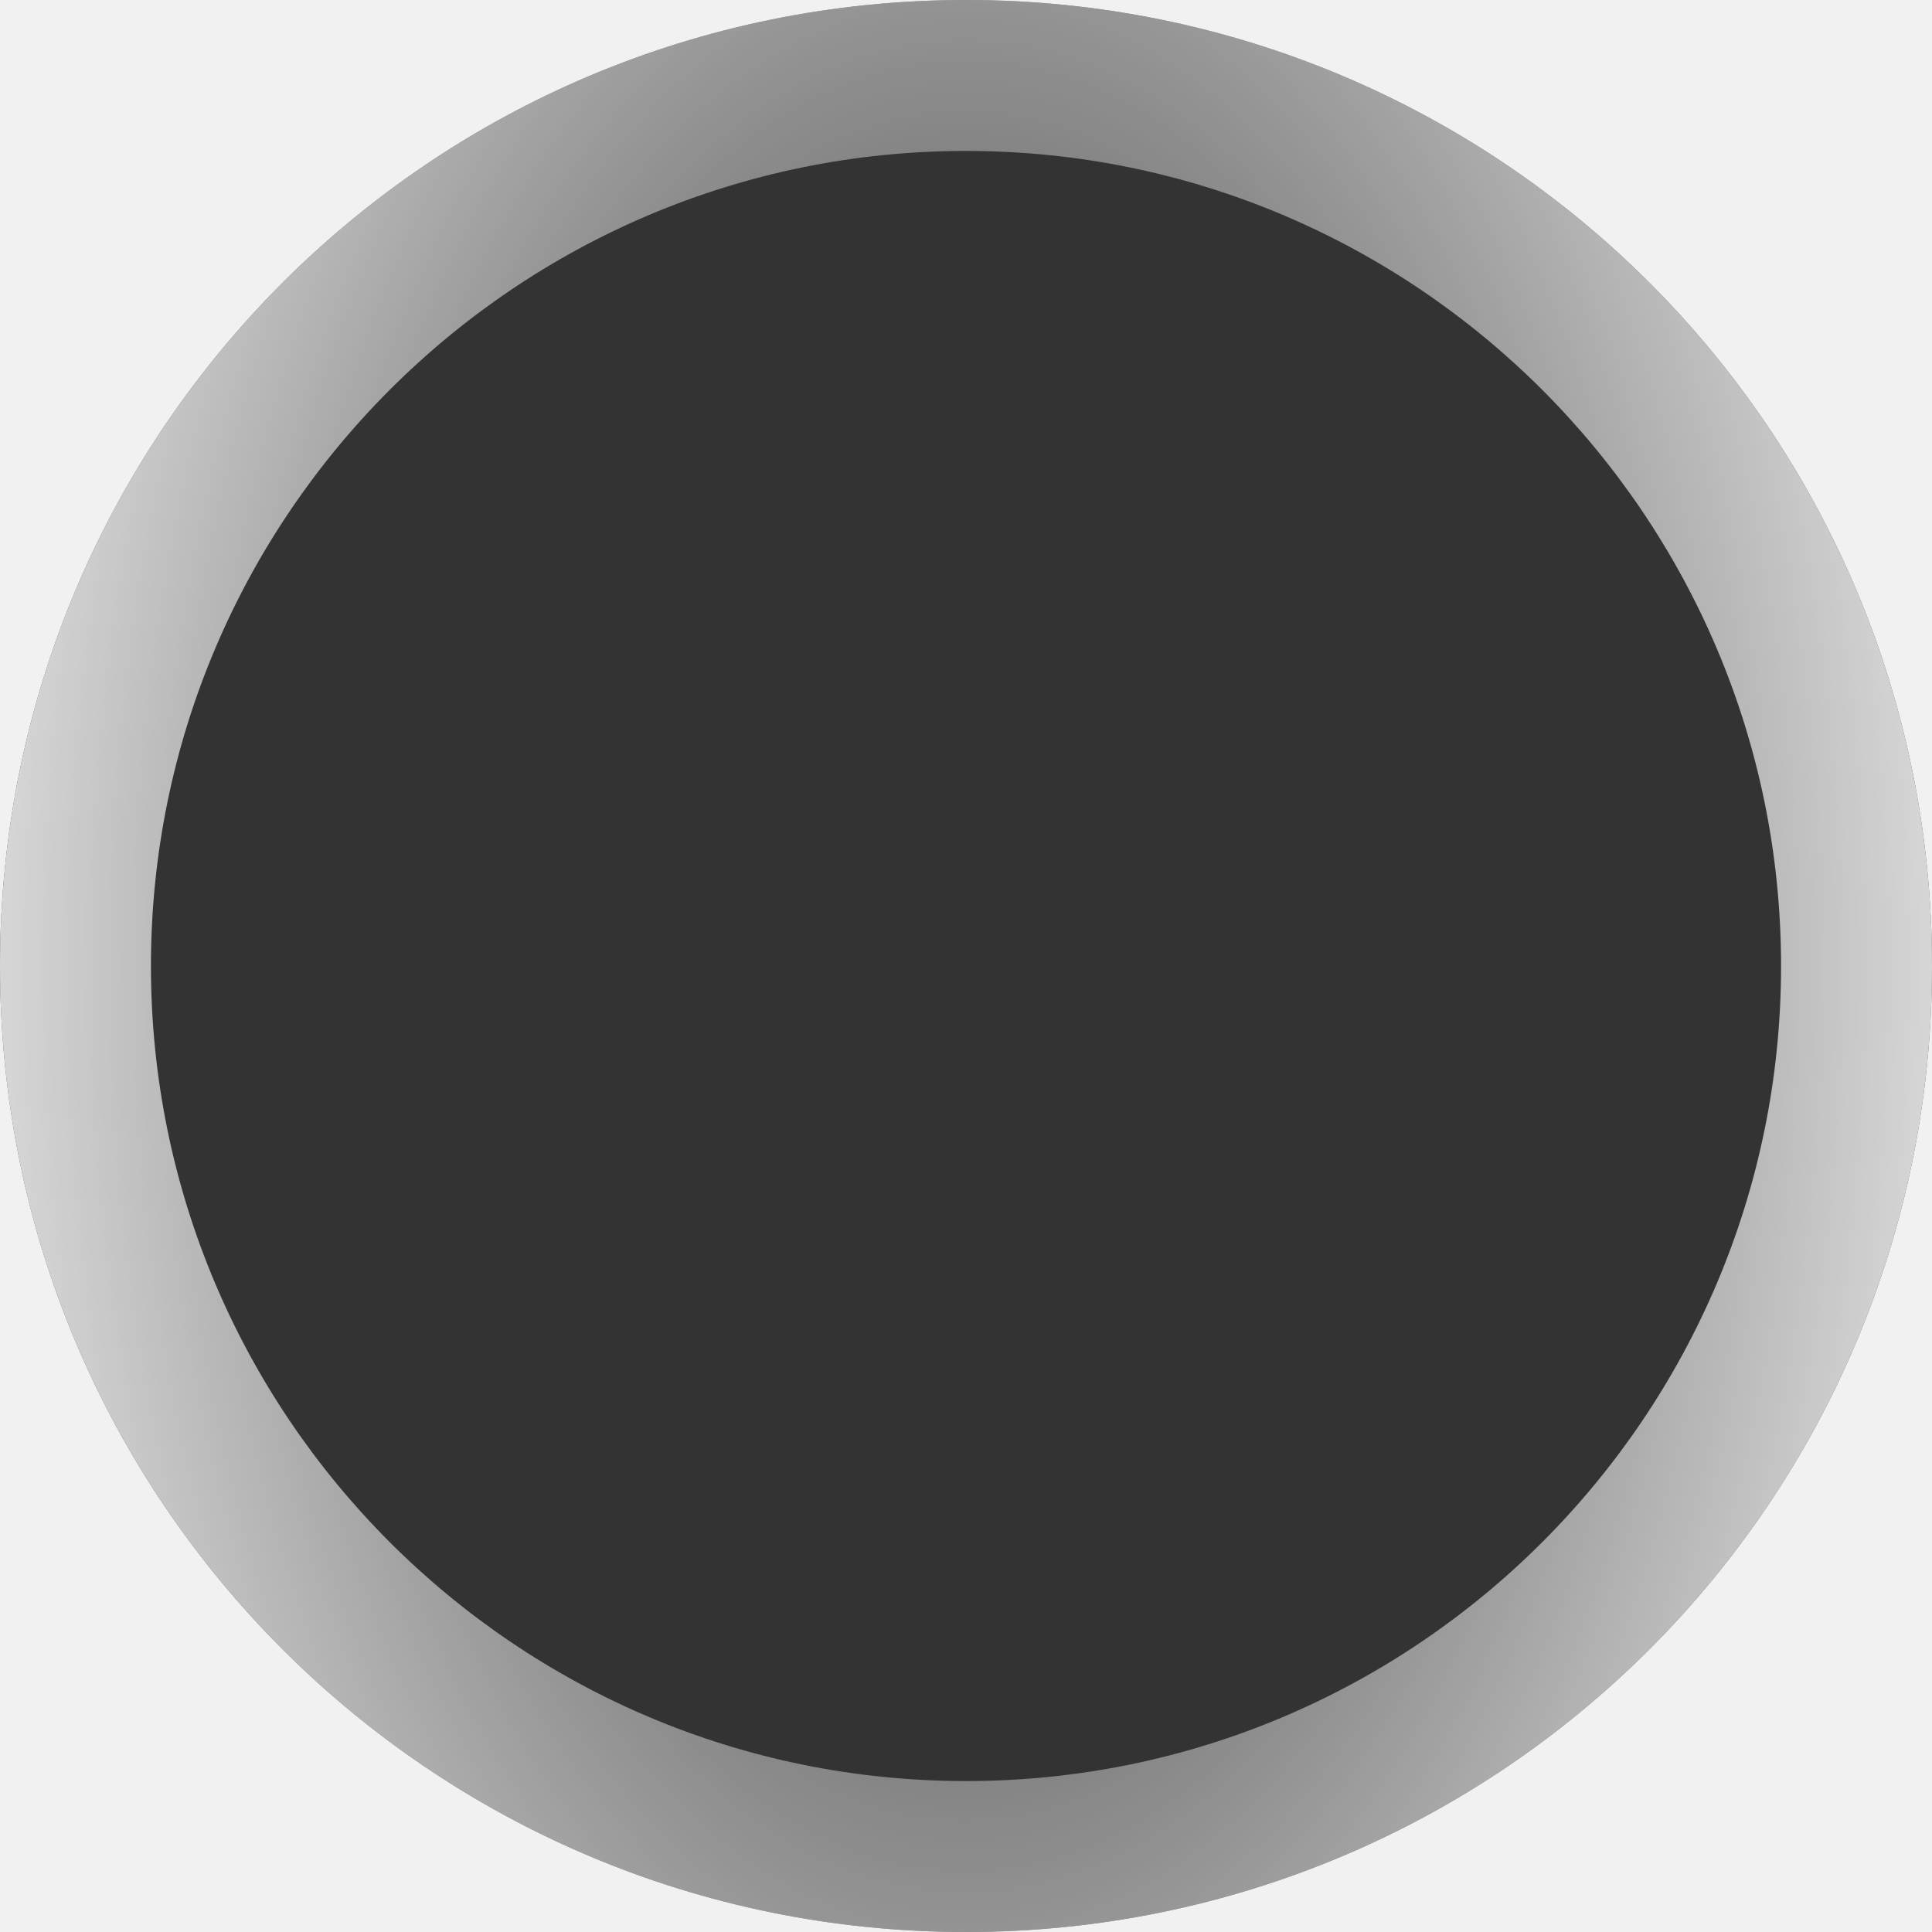 <?xml version="1.0" encoding="utf-8"?>
<!-- Generator: Adobe Illustrator 18.0.0, SVG Export Plug-In . SVG Version: 6.00 Build 0)  -->
<!DOCTYPE svg PUBLIC "-//W3C//DTD SVG 1.1//EN" "http://www.w3.org/Graphics/SVG/1.1/DTD/svg11.dtd">
<svg version="1.1" xmlns="http://www.w3.org/2000/svg" xmlns:xlink="http://www.w3.org/1999/xlink" x="0px" y="0px"
	 viewBox="0 0 64 64" enable-background="new 0 0 64 64" xml:space="preserve">
<rect x="0" y="0" width="64" height="64" fill="#333333" stroke="none"/>
<g id="Warstwa_2">
</g>
<g id="Warstwa_1">
	<g>
		<path fill="#F1F1F1" d="M0,32v32h32C14.3,64,0,49.7,0,32z"/>
		<path fill="#F1F1F1" d="M32,0H0v32C0,14.3,14.3,0,32,0z"/>
		<path fill="#F1F1F1" d="M32,0c17.7,0,32,14.3,32,32V0H32z"/>
		<path fill="#F1F1F1" d="M32,64h32V32C64,49.7,49.7,64,32,64z"/>
	</g>
	<g>
		
			<radialGradient id="SVGID_1_" cx="32" cy="32" r="32" gradientTransform="matrix(1 0 0 1.69 0 -22.08)" gradientUnits="userSpaceOnUse">
			<stop  offset="0" style="stop-color:#FFFFFF;stop-opacity:0"/>
			<stop  offset="1" style="stop-color:#FFFFFF;stop-opacity:0.8"/>
		</radialGradient>
		<path fill="url(#SVGID_1_)" d="M32,5c14.9,0,27,12.1,27,27S46.9,59,32,59S5,46.9,5,32S17.1,5,32,5 M32,0C14.3,0,0,14.3,0,32
			s14.3,32,32,32s32-14.3,32-32S49.7,0,32,0L32,0z"/>
	</g>
</g>
</svg>
